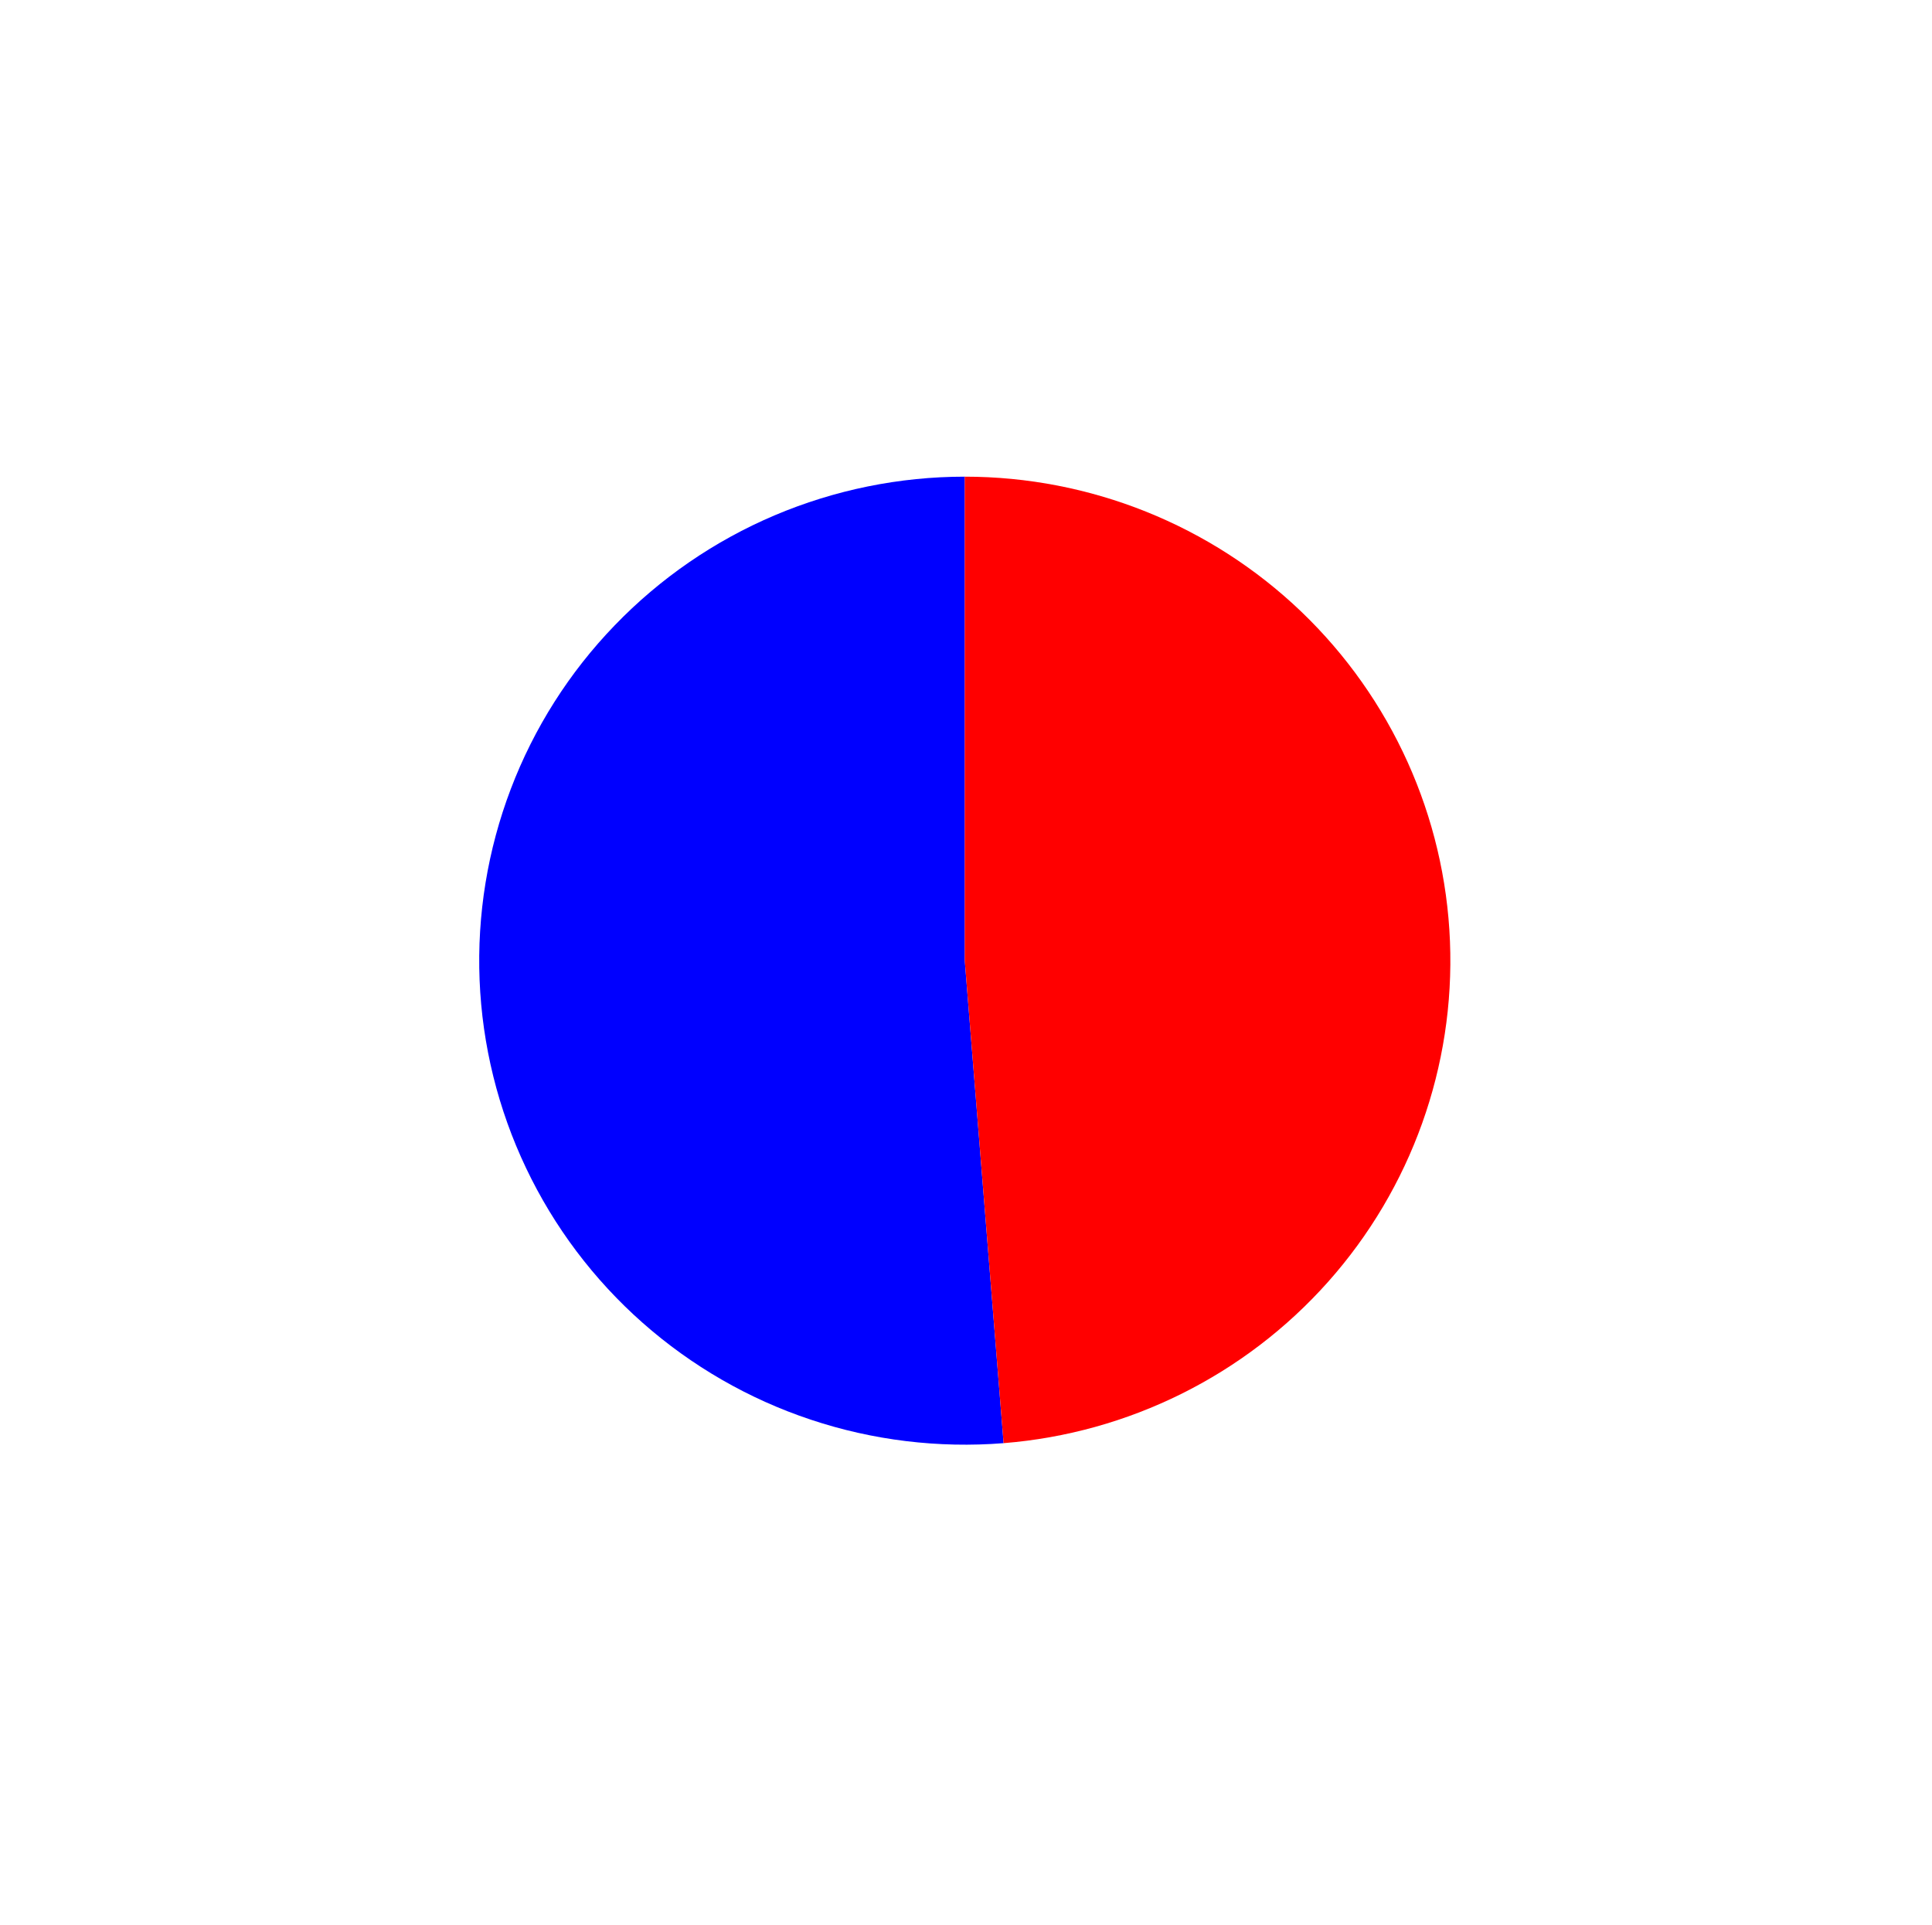 <?xml version="1.0" encoding="utf-8" standalone="no"?>
<!DOCTYPE svg PUBLIC "-//W3C//DTD SVG 1.1//EN"
  "http://www.w3.org/Graphics/SVG/1.1/DTD/svg11.dtd">
<svg xmlns:xlink="http://www.w3.org/1999/xlink" width="32.493pt" height="32.376pt" viewBox="0 0 32.493 32.376" xmlns="http://www.w3.org/2000/svg" version="1.1">
 <defs>
  <style type="text/css">*{stroke-linejoin: round; stroke-linecap: butt}</style>
 </defs>
 <g id="figure_1">
  <g id="patch_1">
   <path d="M 0 32.376 
L 32.493 32.376 
L 32.493 0 
L 0 0 
L 0 32.376 
z
" style="fill: none"/>
  </g>
  <g id="axes_1">
   <g id="patch_2">
    <path d="M 16.226 8.017 
C 15.127 8.017 14.038 8.239 13.026 8.668 
C 12.014 9.098 11.1 9.727 10.338 10.518 
C 9.575 11.308 8.981 12.244 8.591 13.269 
C 8.201 14.294 8.022 15.387 8.066 16.483 
C 8.11 17.578 8.376 18.654 8.847 19.644 
C 9.318 20.635 9.985 21.521 10.808 22.248 
C 11.631 22.975 12.593 23.53 13.636 23.877 
C 14.679 24.225 15.782 24.359 16.879 24.272 
L 16.226 16.157 
L 16.226 8.017 
z
" style="fill: #0000ff"/>
   </g>
   <g id="patch_3">
    <path d="M 16.879 24.272 
C 18.98 24.104 20.938 23.131 22.337 21.558 
C 23.736 19.986 24.471 17.932 24.386 15.832 
C 24.302 13.732 23.405 11.744 21.885 10.287 
C 20.364 8.831 18.335 8.017 16.226 8.017 
L 16.226 16.157 
L 16.879 24.272 
z
" style="fill: #ff0000"/>
   </g>
   <g id="matplotlib.axis_1"/>
   <g id="matplotlib.axis_2"/>
  </g>
 </g>
</svg>
